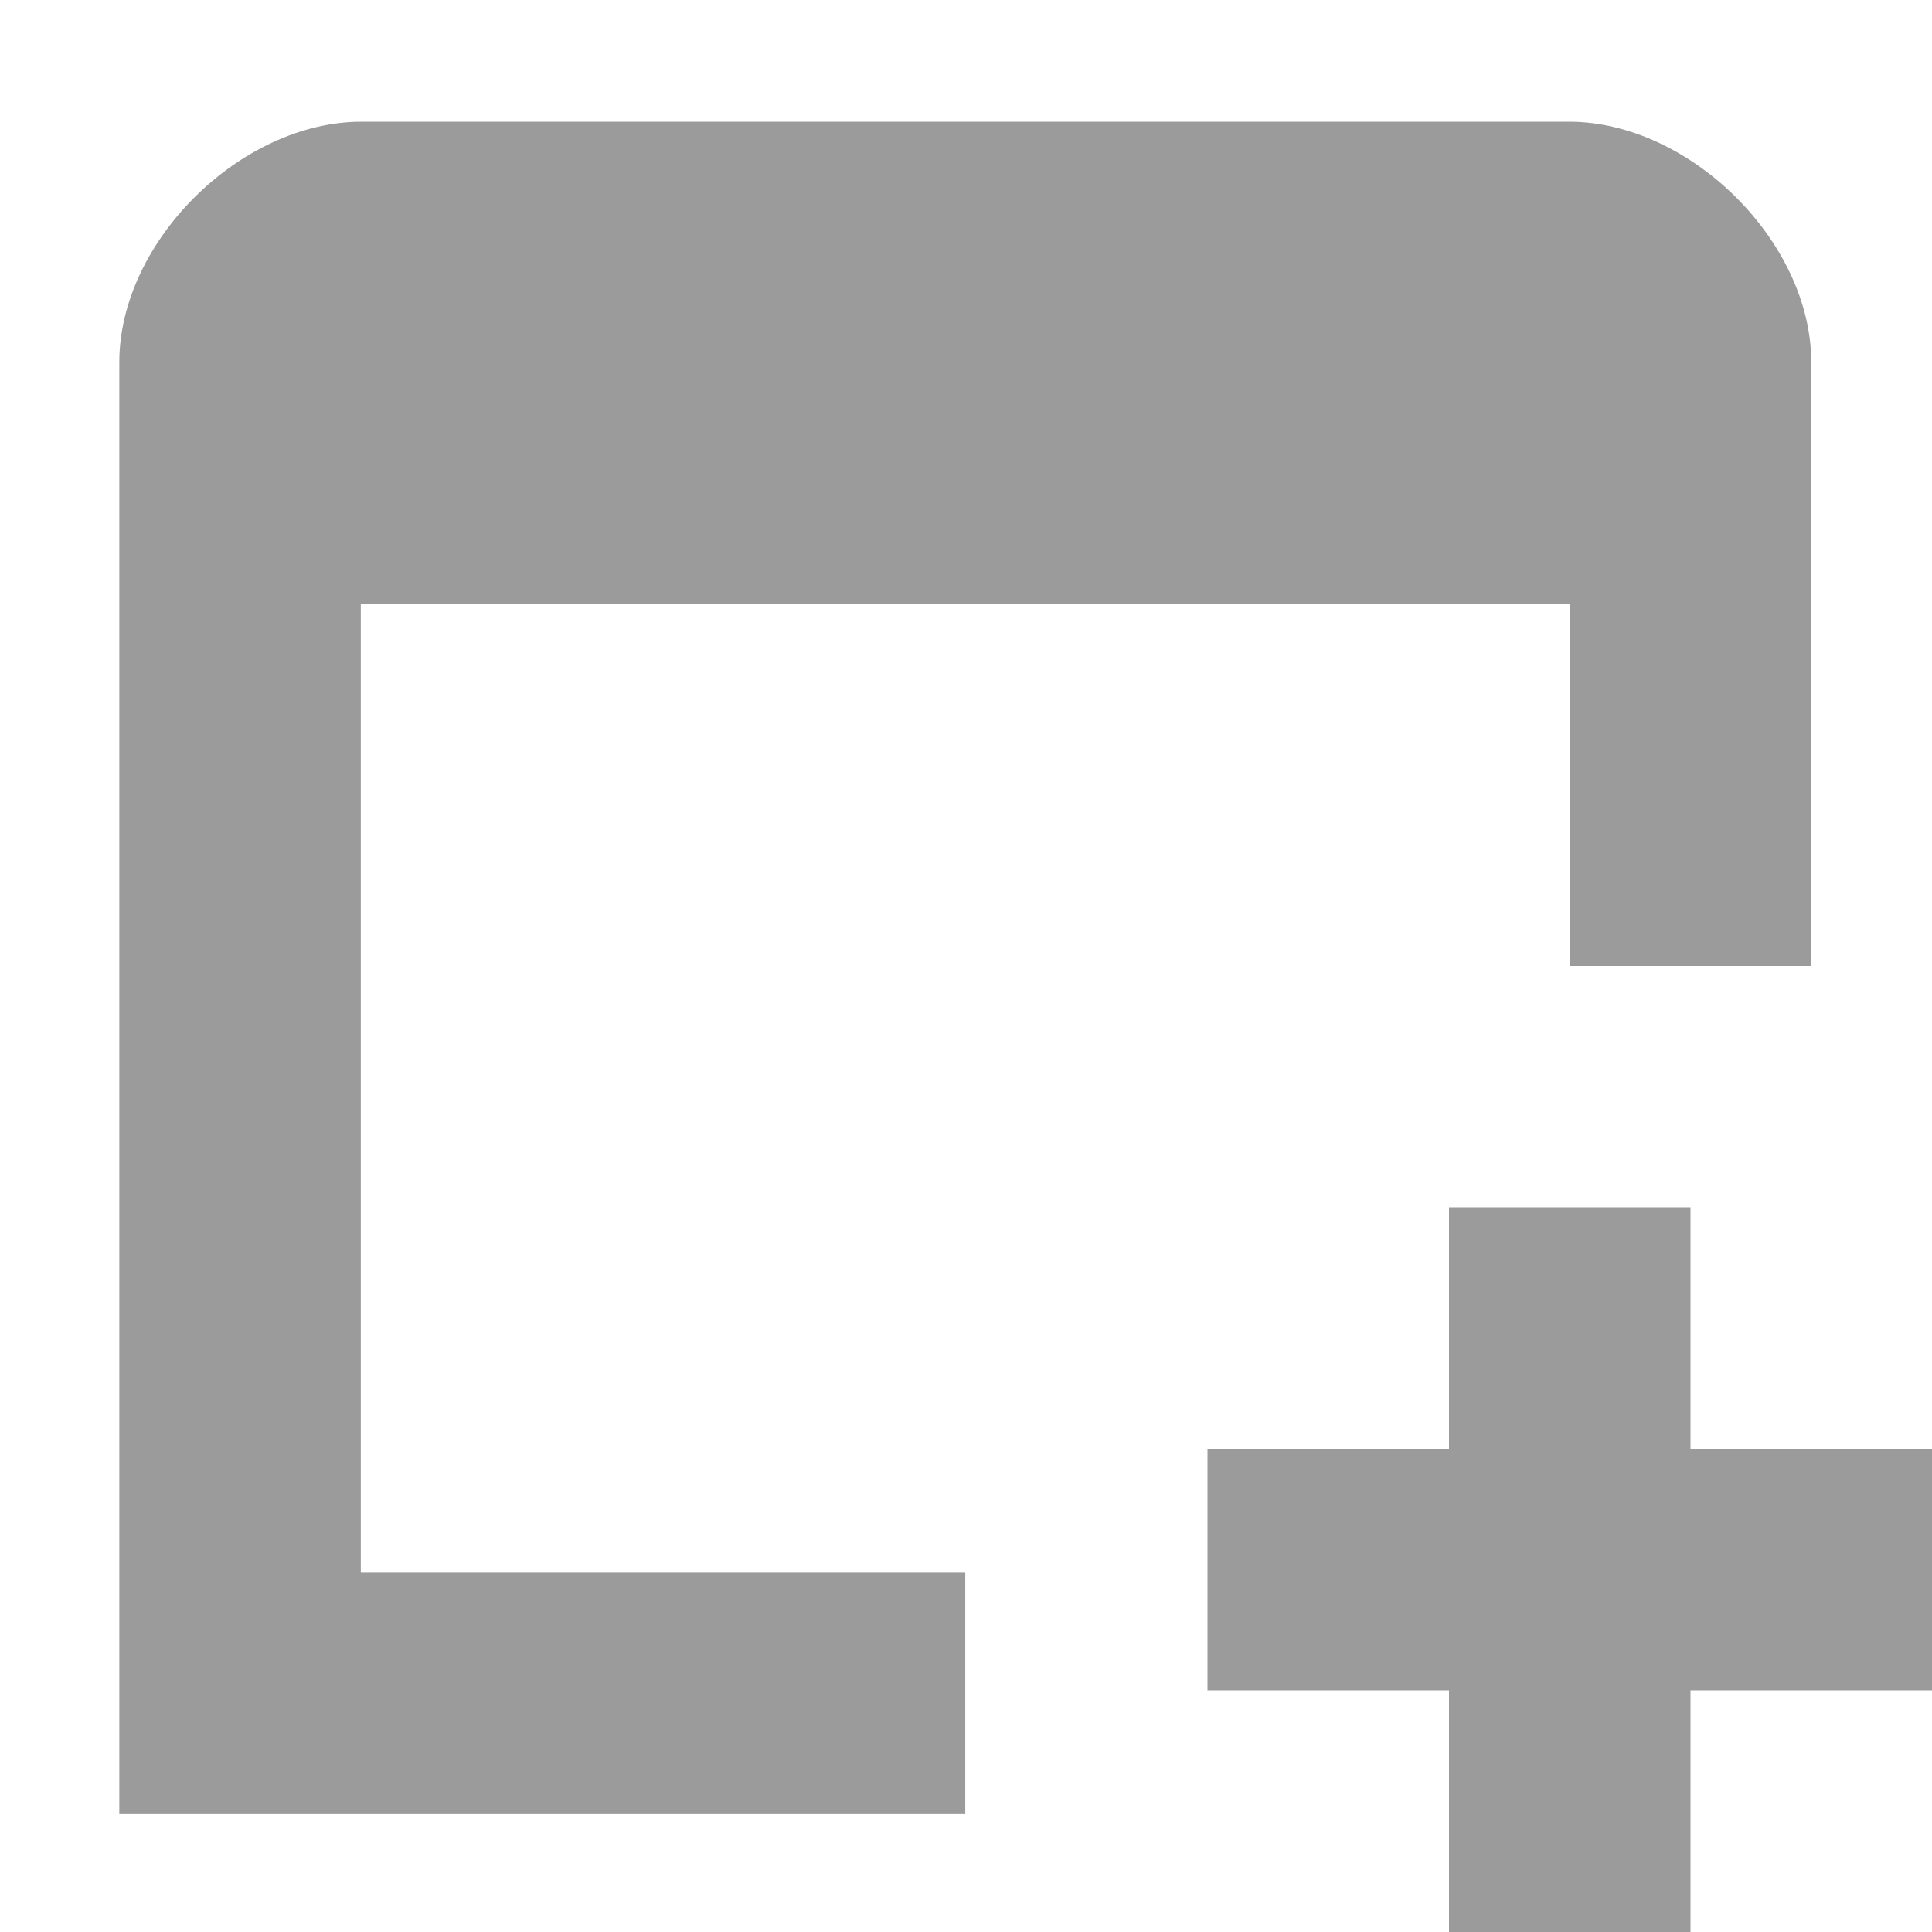 <svg xmlns="http://www.w3.org/2000/svg" width="16" height="16">
    <g fill="#9b9b9b">
        <path d="M2.994 1.008C1.994 1.008.988 2 .988 3v12.02h7.006v-2H2.988V5H13v3h2V3c0-1-1.006-1.992-2.006-1.992z" style="line-height:normal;text-indent:0;text-align:start;text-decoration-line:none;text-decoration-style:solid;text-decoration-color:#000;text-transform:none;white-space:normal;isolation:auto;mix-blend-mode:normal;solid-color:#000;solid-opacity:1;marker:none" color="#000" font-weight="400" font-family="sans-serif" overflow="visible"/>
        <path d="M12 10v2h-2v2h2v2h2v-2h2v-2h-2v-2z"/>
    </g>
</svg>
